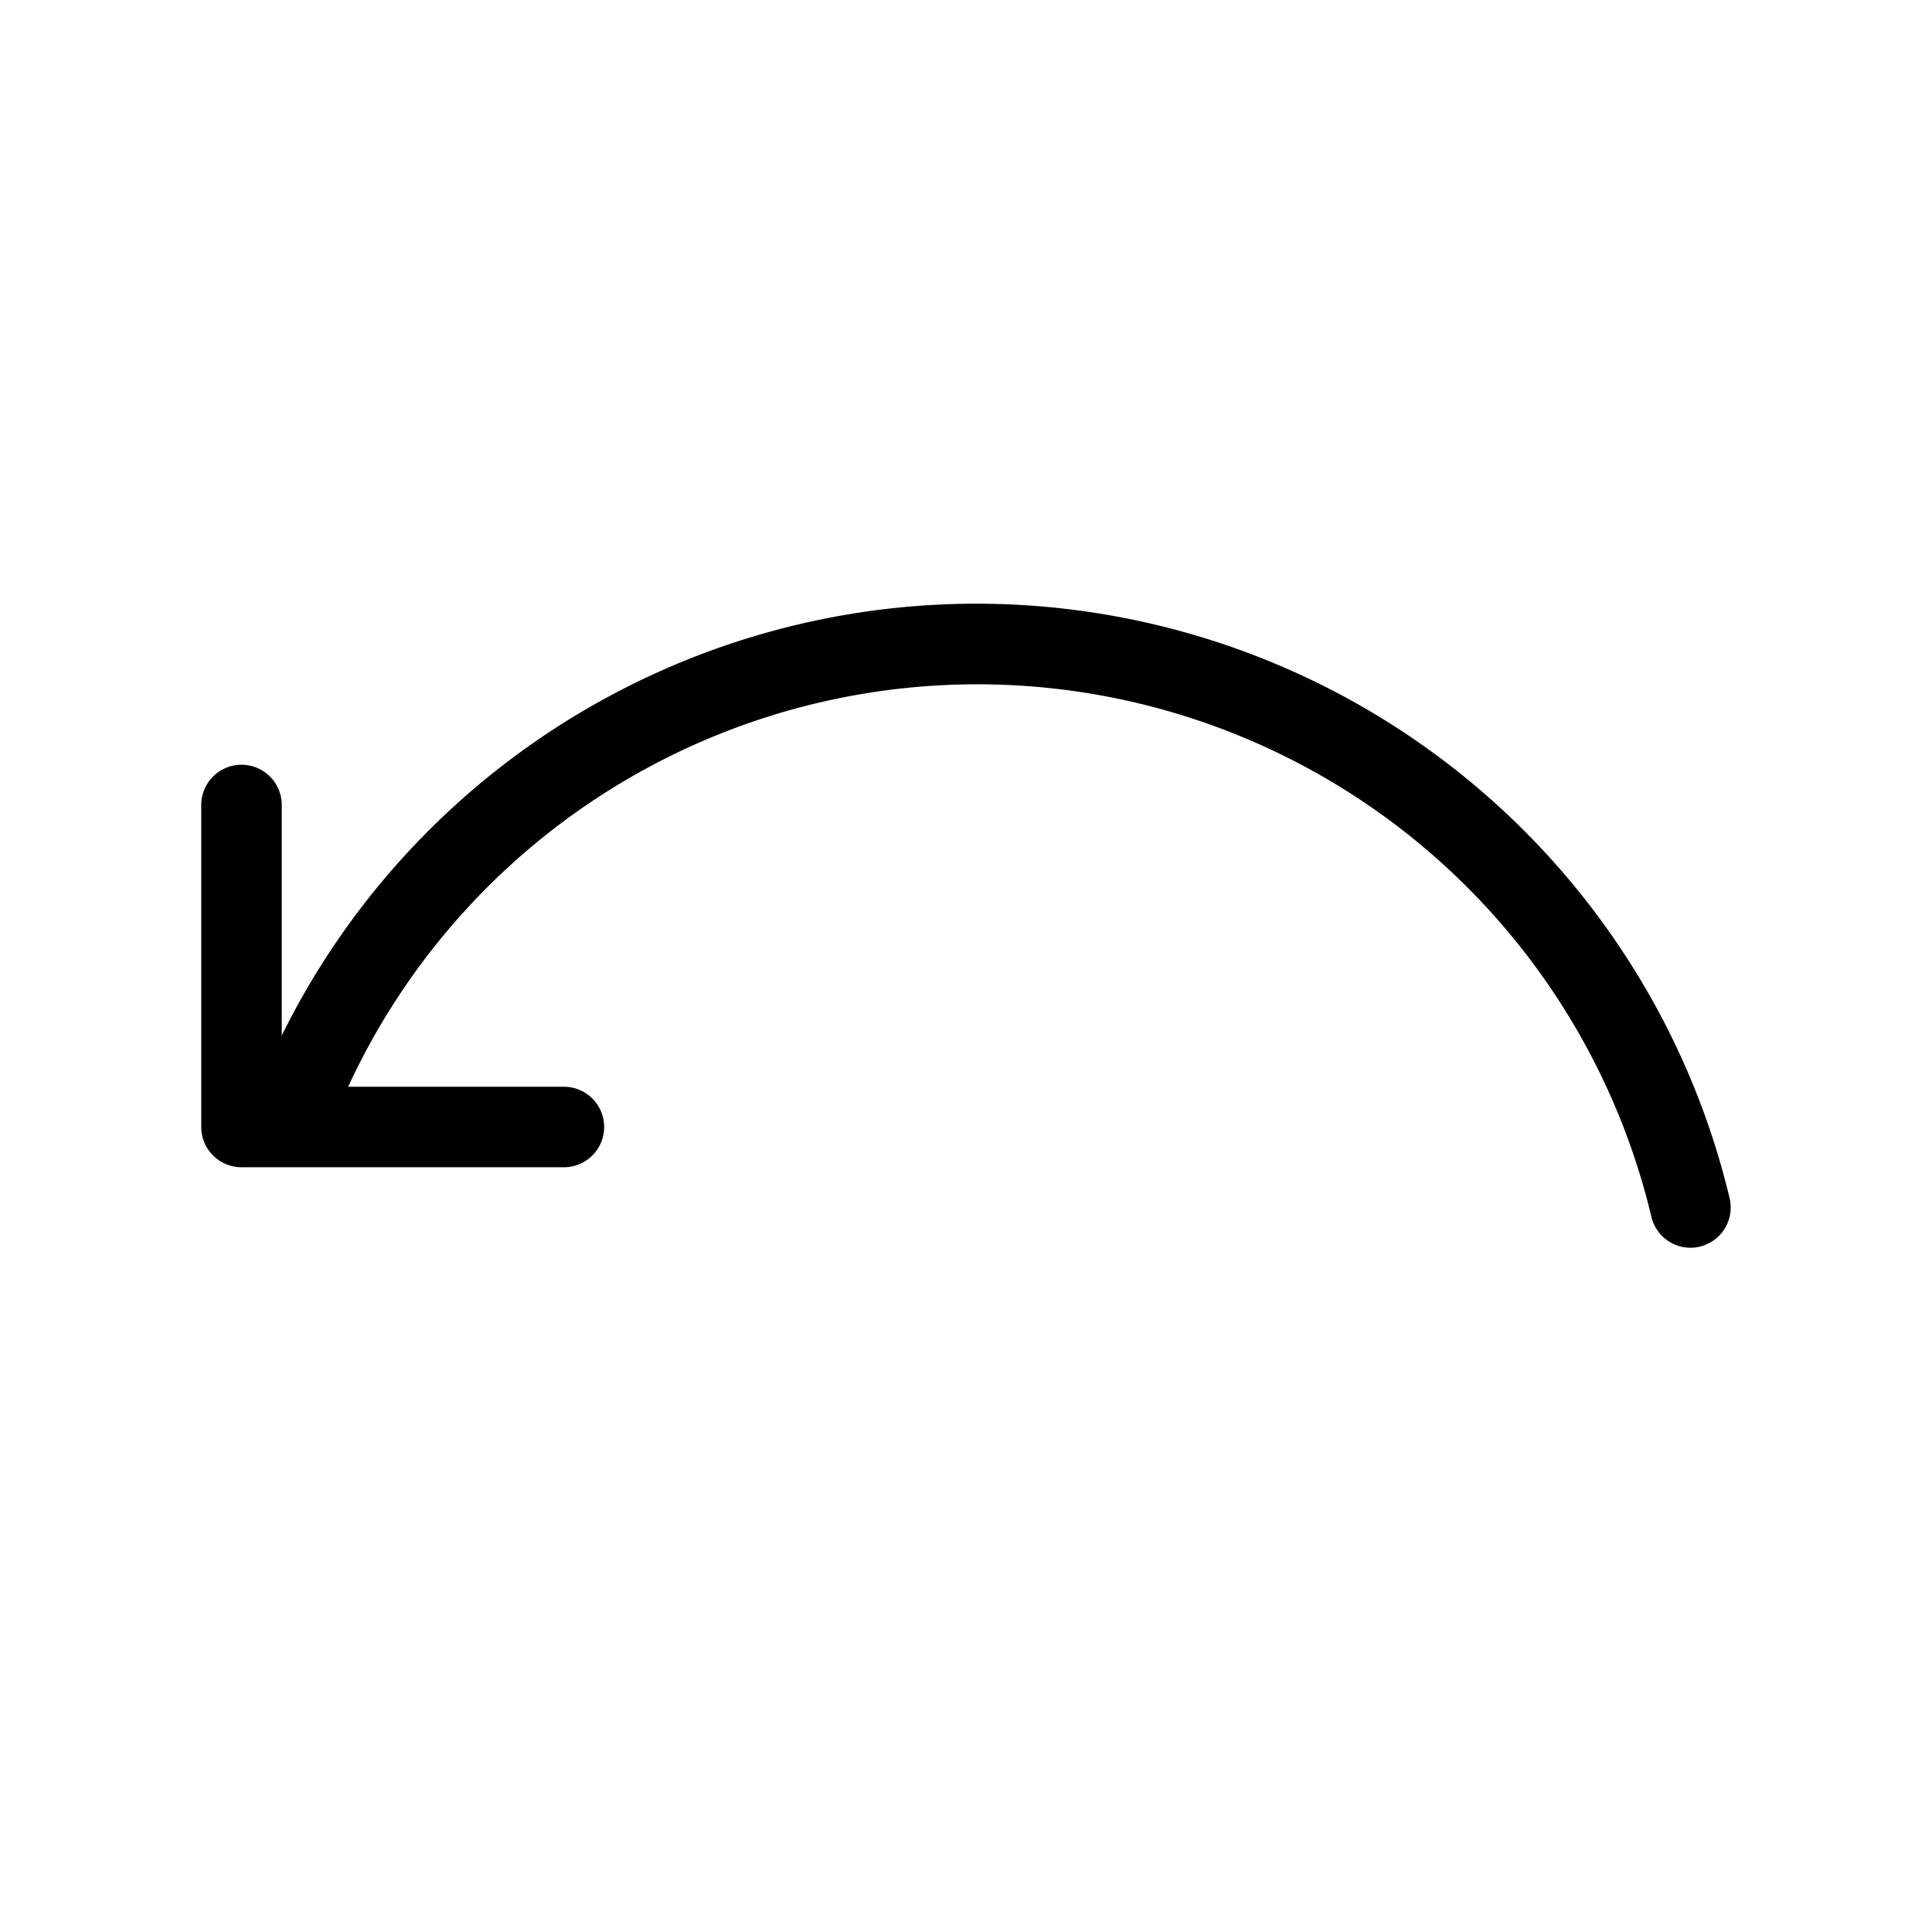 <svg xmlns="http://www.w3.org/2000/svg" width="24" height="24" viewBox="0 0 24 24">
    <path d="M21.115,15.486A.458.458,0,0,1,21,15.5a.5.5,0,0,1-.486-.385A8.608,8.608,0,0,0,4.325,13.5h2.68a.5.5,0,0,1,0,1H3a.5.5,0,0,1-.5-.5V10a.5.5,0,0,1,1,0v2.864a9.621,9.621,0,0,1,17.986,2.021A.5.5,0,0,1,21.115,15.486Z"/>
</svg>